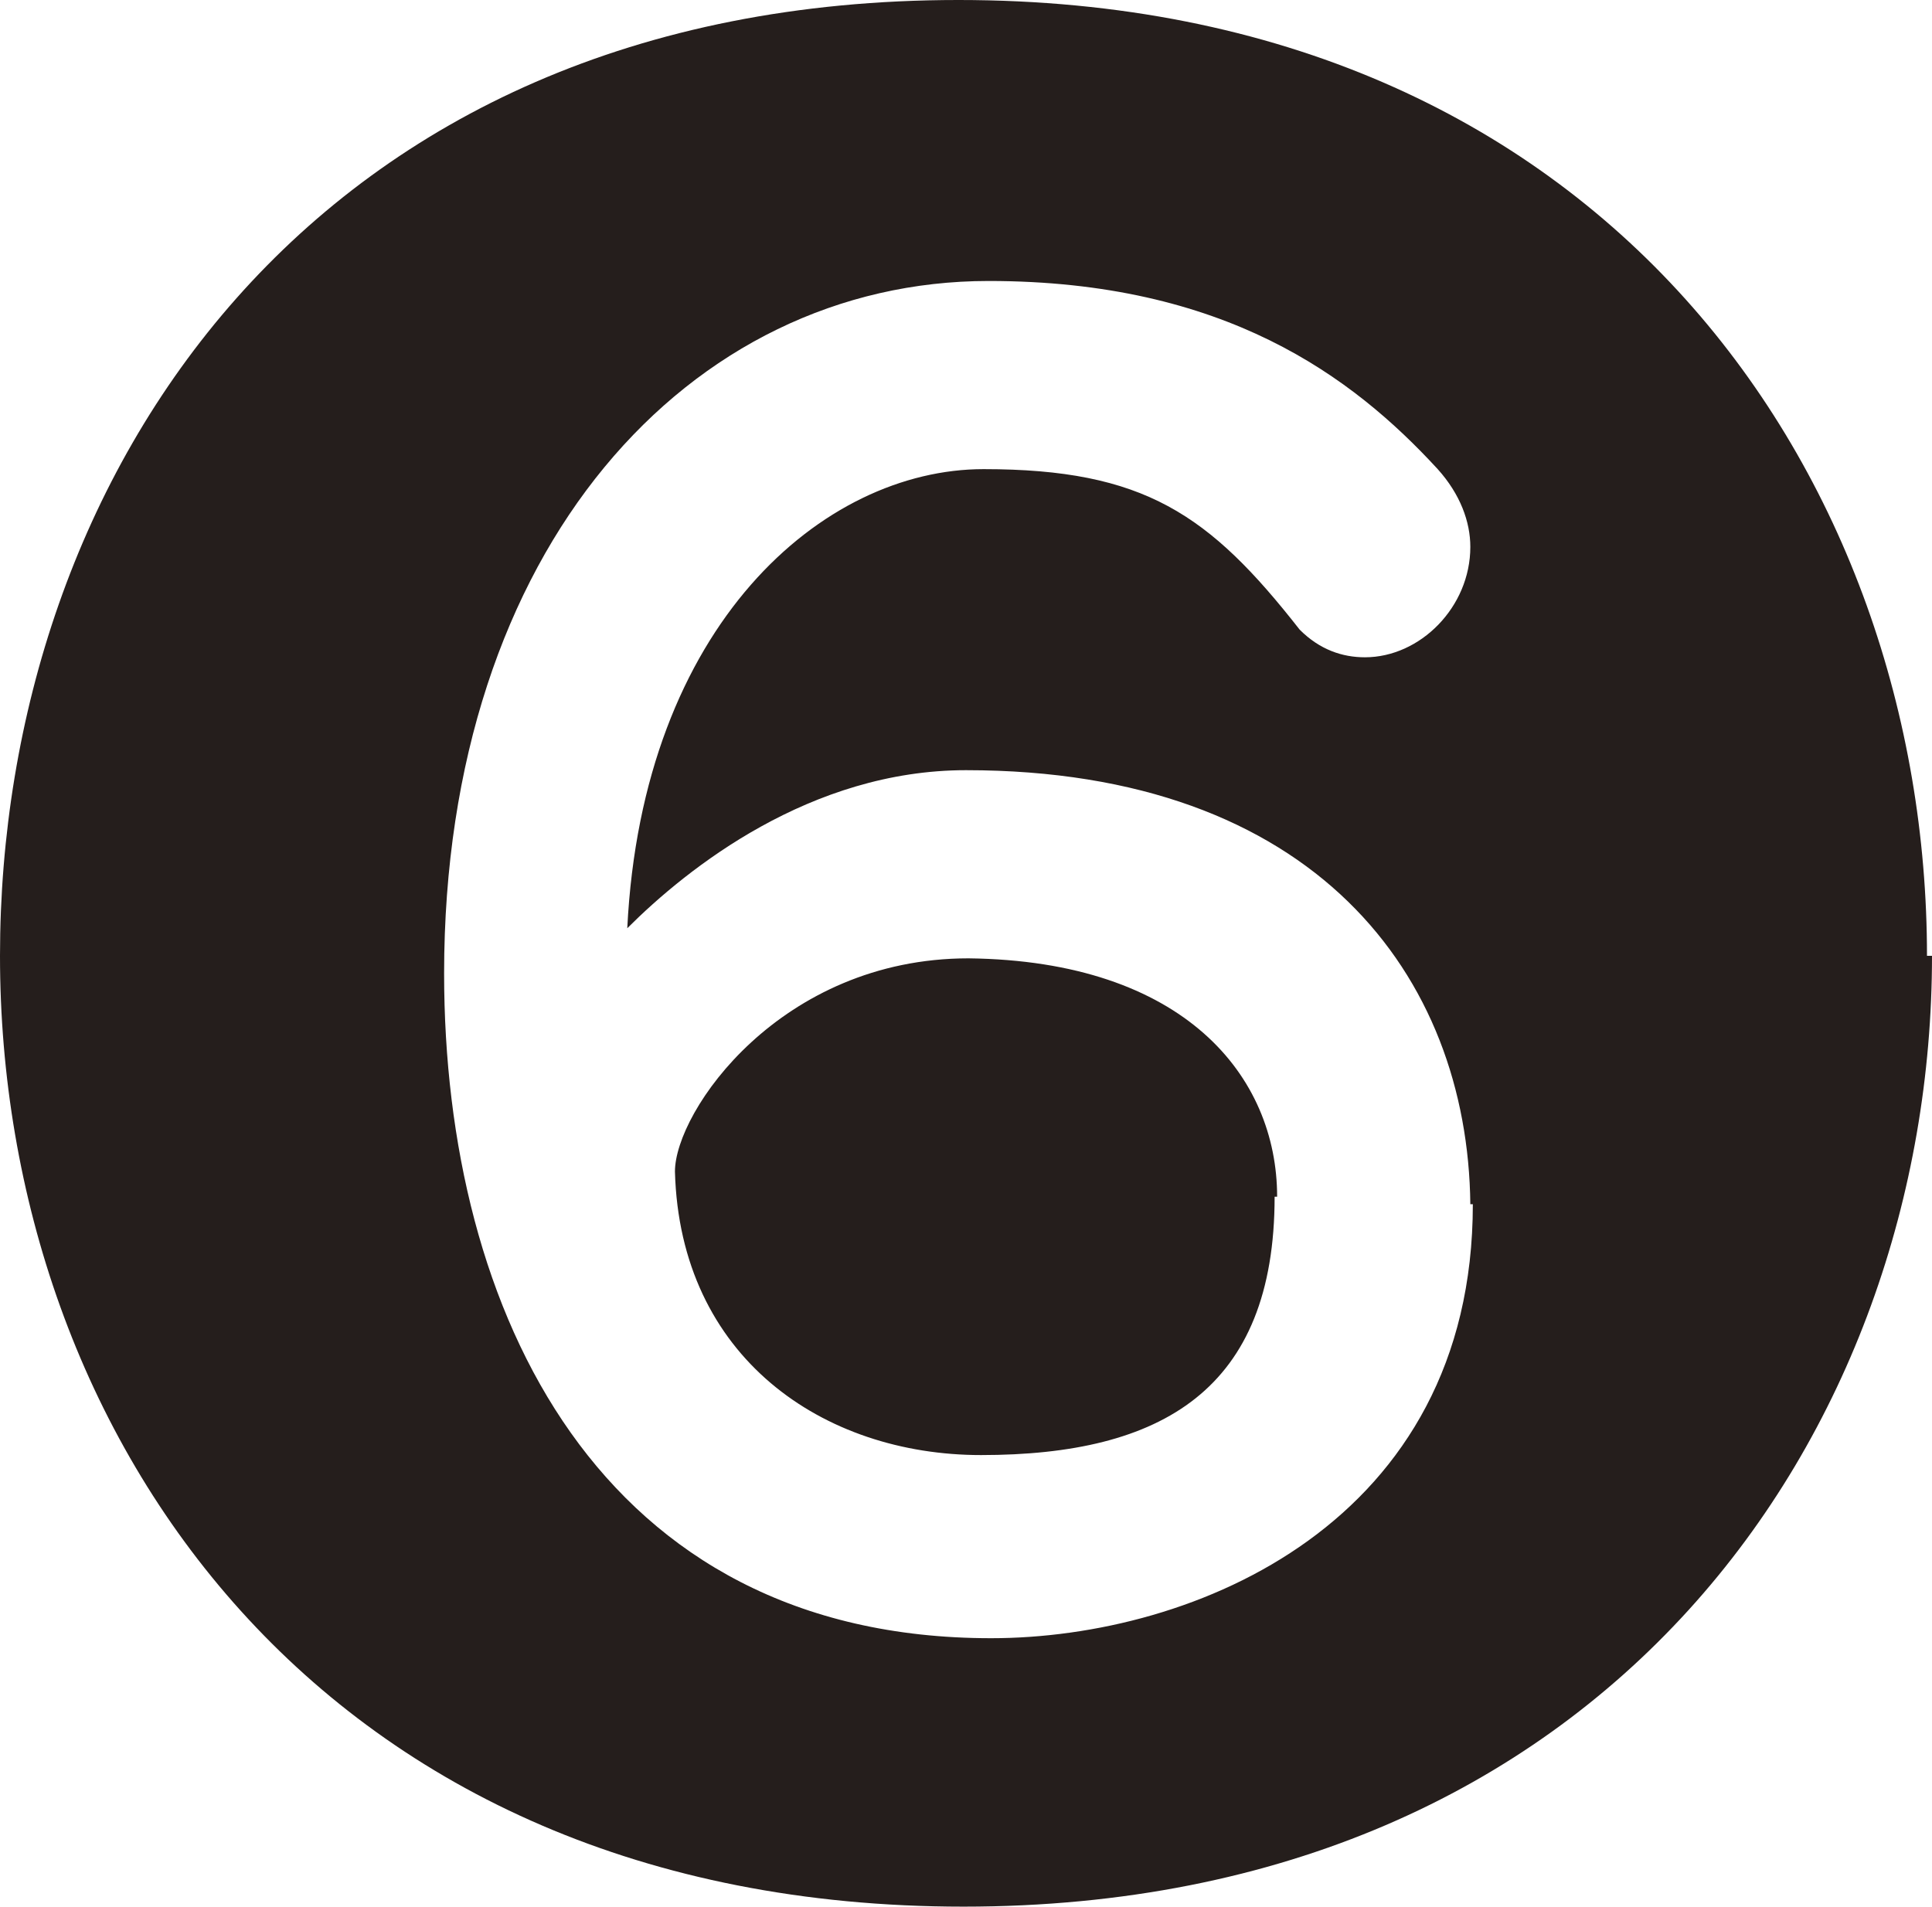 <?xml version="1.0" encoding="UTF-8"?><svg id="_레이어_2" xmlns="http://www.w3.org/2000/svg" viewBox="0 0 7.7 7.6"><defs><style>.cls-1{fill:#251e1c;}</style></defs><g id="_레이어_1-2"><path class="cls-1" d="M5.09,4.77c0-.48-.37-.94-1.23-.95-.75,0-1.17,.61-1.17,.85,.02,.74,.59,1.13,1.22,1.13,.72,0,1.17-.26,1.17-1.03m.79,.03c0,1.27-1.11,1.73-1.92,1.73-1.56,0-2.18-1.3-2.18-2.65,0-1.7,.98-2.76,2.17-2.76,.94,0,1.45,.38,1.79,.75,.09,.1,.13,.21,.13,.31,0,.24-.2,.44-.42,.44-.09,0-.18-.03-.26-.11-.36-.46-.62-.64-1.26-.64s-1.36,.62-1.42,1.83c.24-.24,.73-.63,1.35-.63,1.39,0,2,.82,2.01,1.73m1.82-.99c0-1.9-1.28-3.81-3.86-3.81S0,1.9,0,3.81s1.28,3.79,3.84,3.79,3.86-1.89,3.86-3.79"/></g></svg>